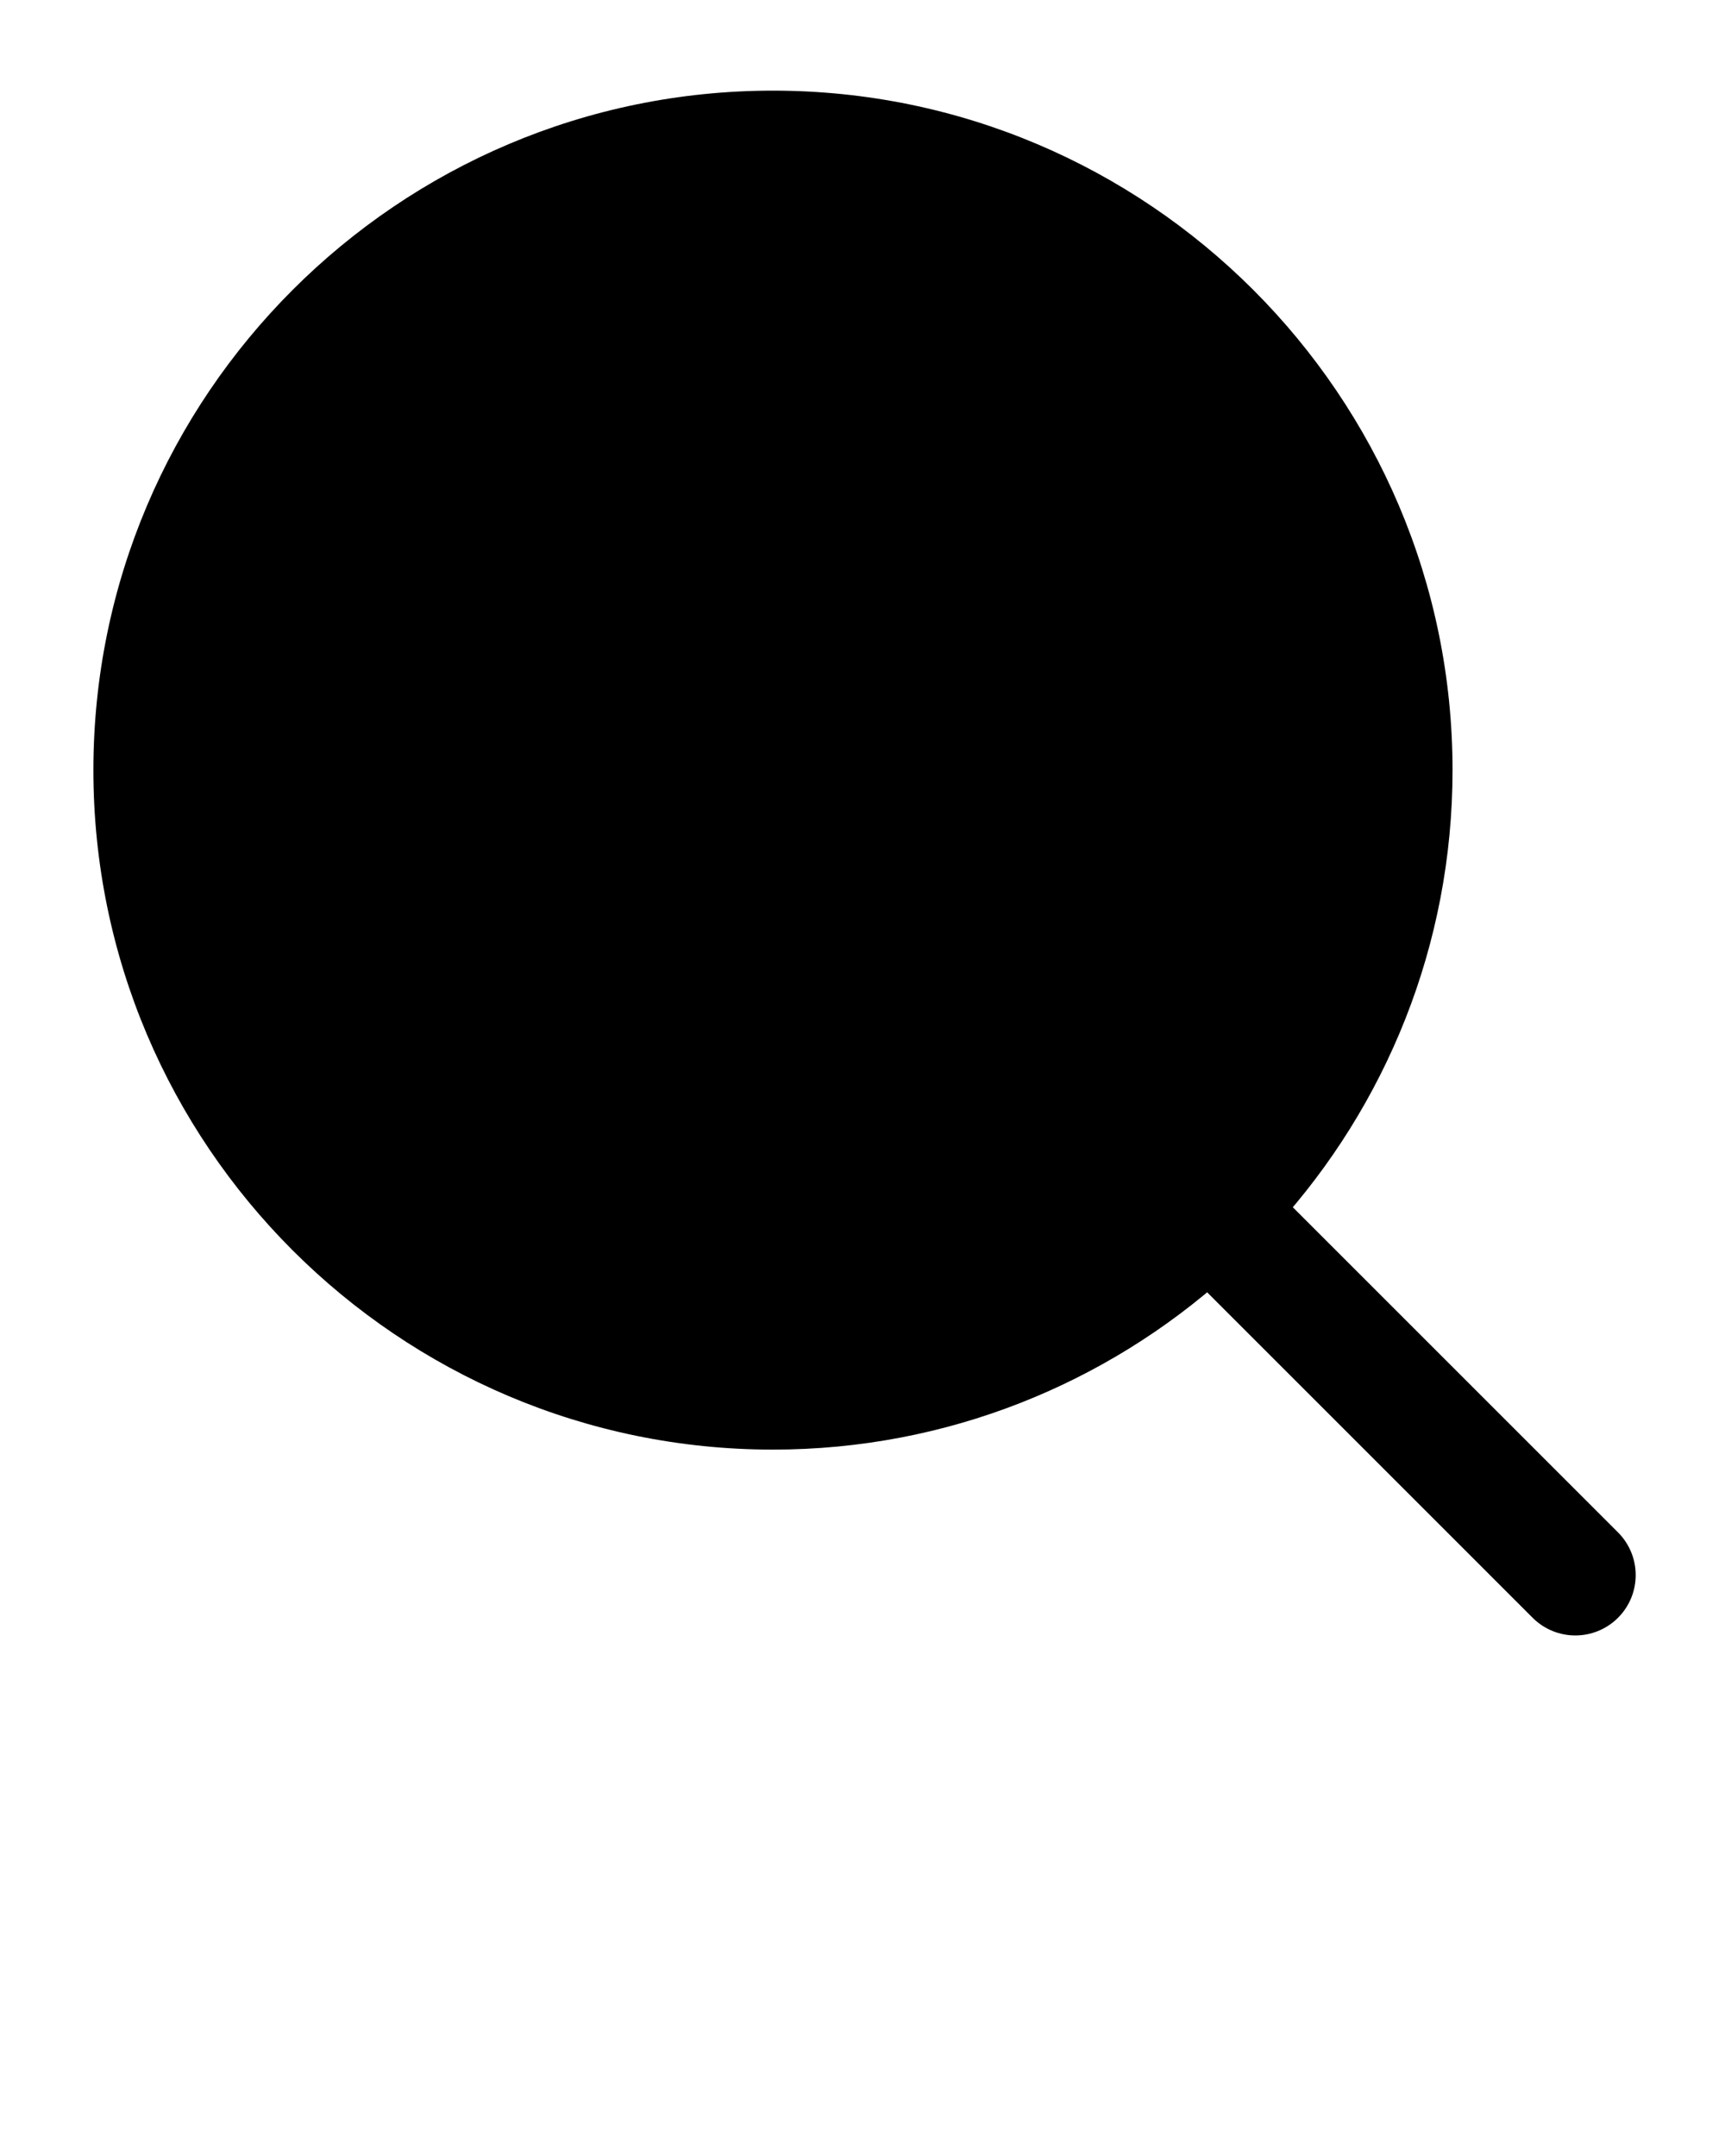 <svg xmlns="http://www.w3.org/2000/svg" 
  xmlns:xlink="http://www.w3.org/1999/xlink" version="1.1" x="0px" y="0px" viewBox="0 0 100 125" enable-background="new 0 0 100 100" xml:space="preserve">
  <g>
    <path d="M73.975,71.105c6.353-6.997,10.23-16.282,10.23-26.455c0-21.723-17.673-39.395-39.395-39.395S5.414,22.927,5.414,44.65   c0,21.722,17.673,39.395,39.395,39.395c10.094,0,19.31-3.82,26.289-10.085"/>
    <line fill="none" stroke="#000000" stroke-width="7" stroke-linecap="round" stroke-miterlimit="10" x1="91.323" y1="91.32" x2="69.657" y2="69.653"/>
  </g>
</svg>
